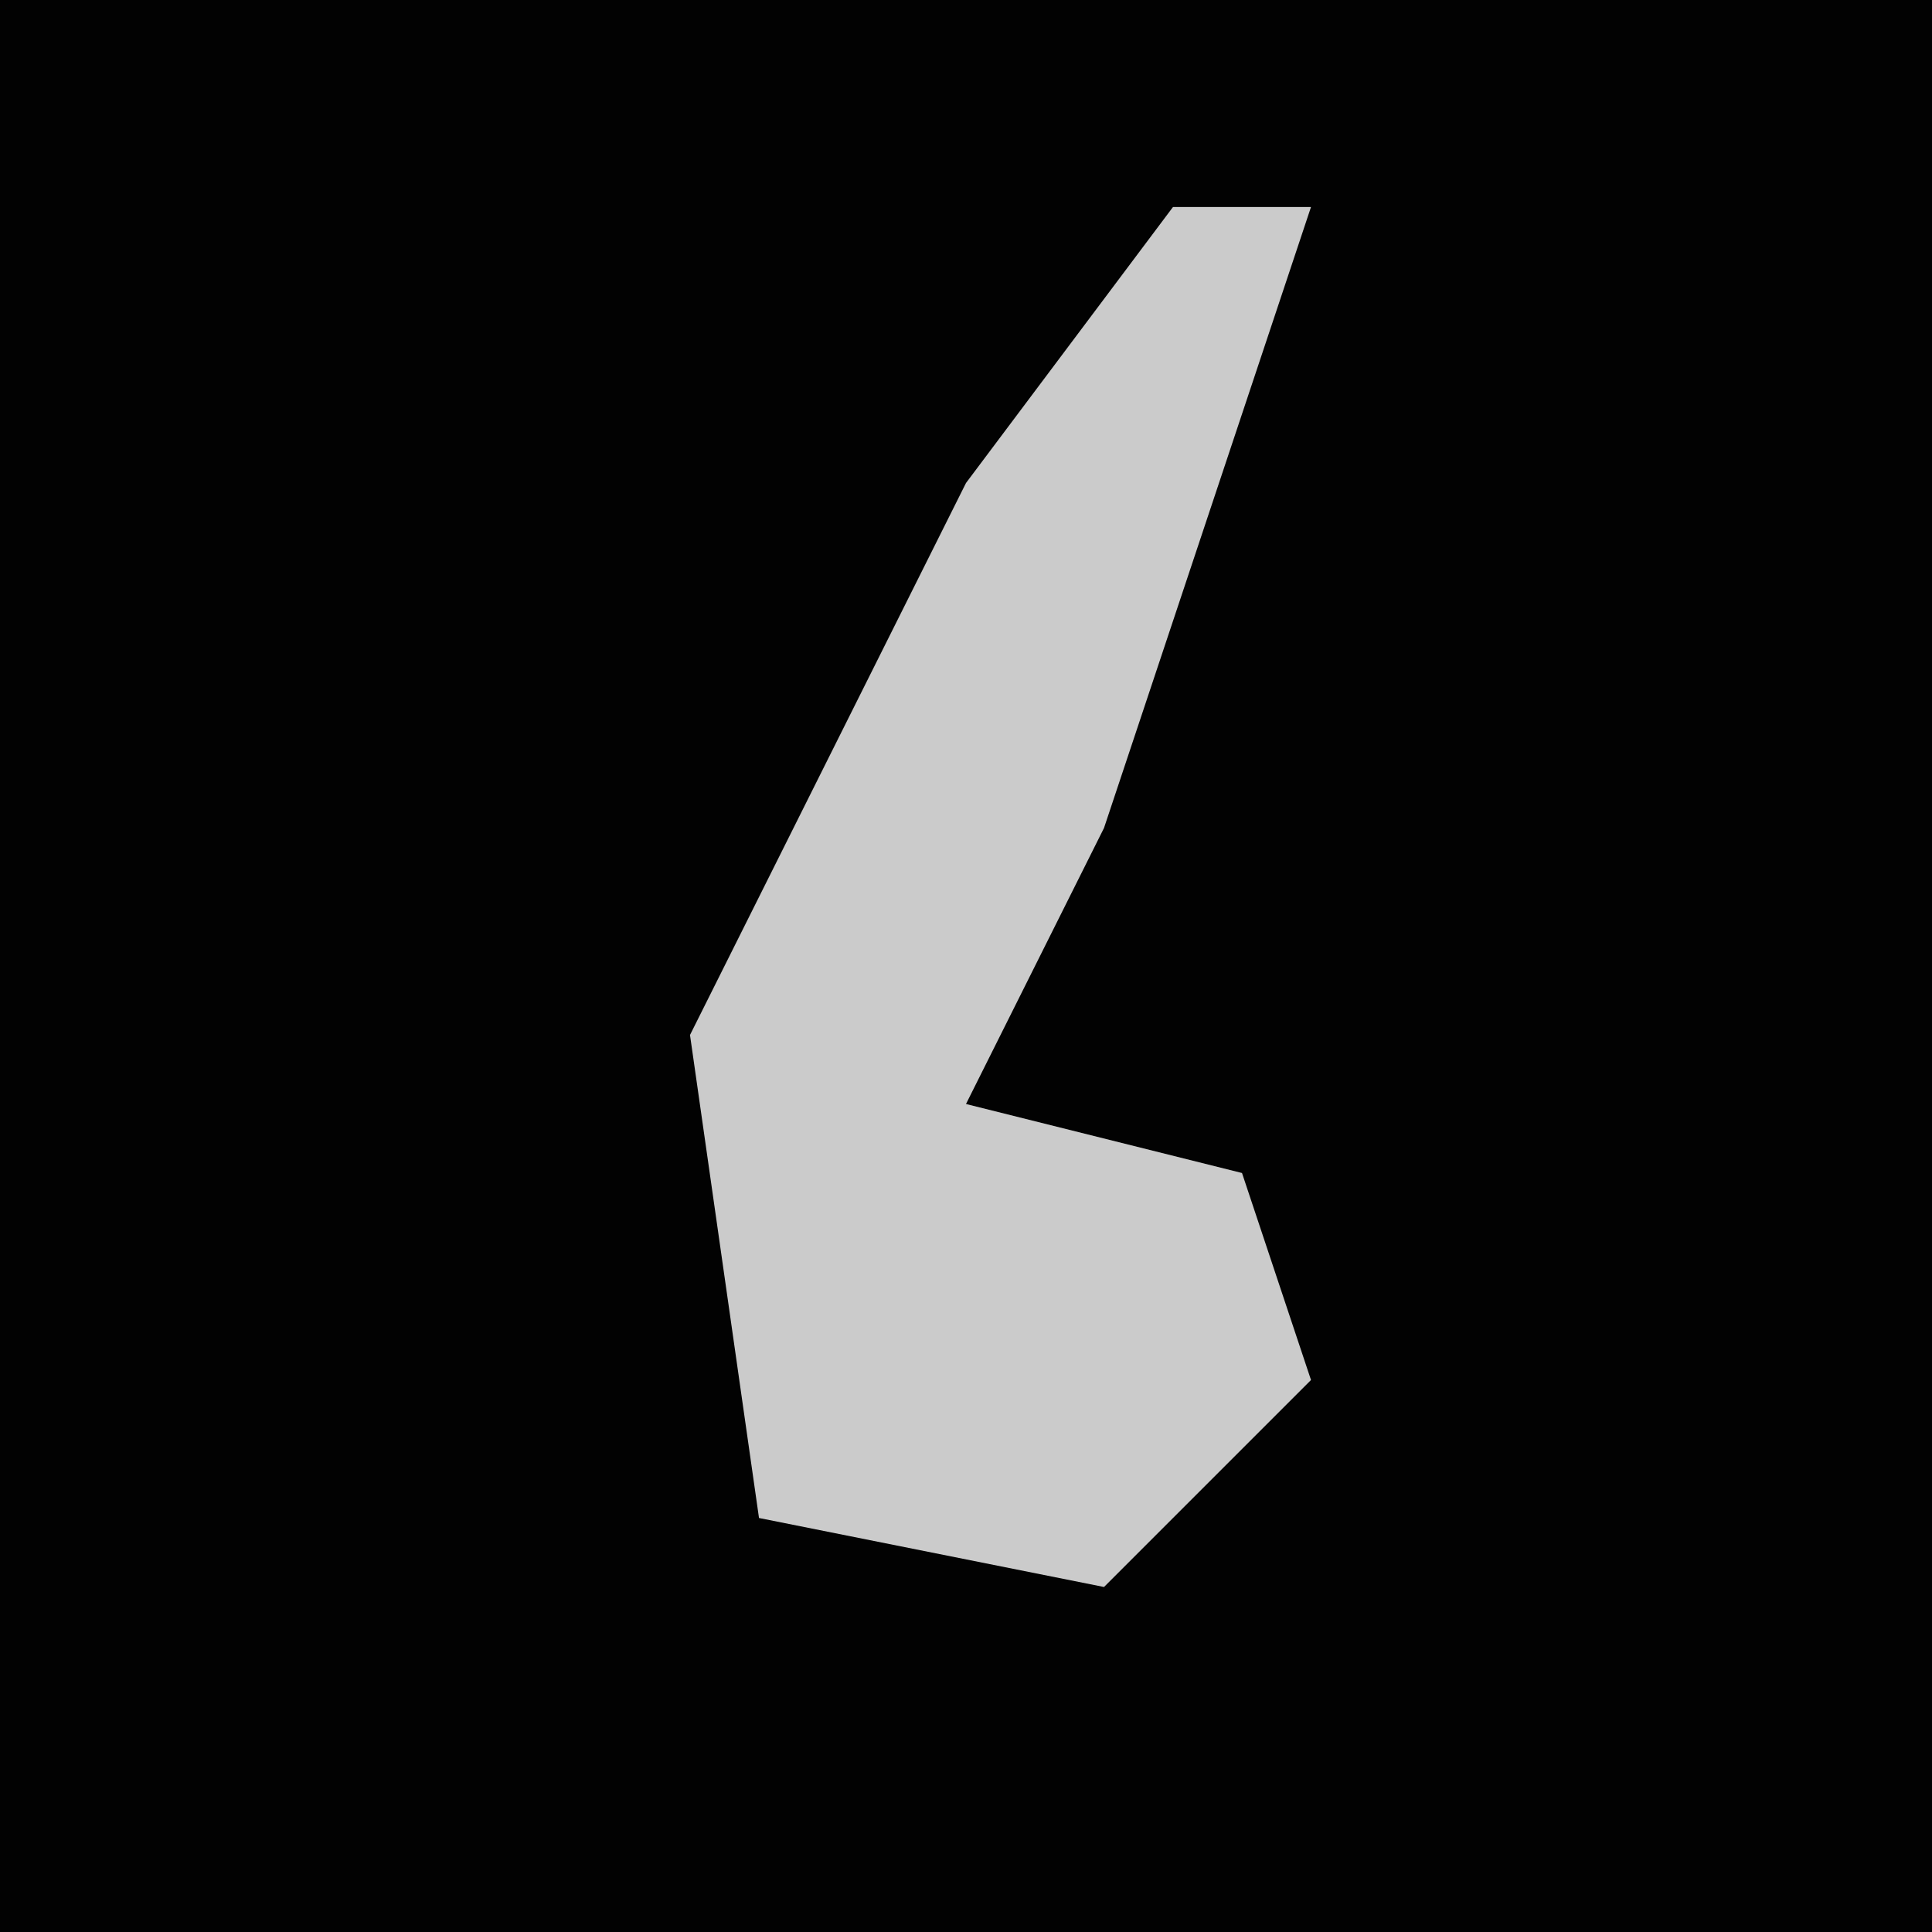 <?xml version="1.0" encoding="UTF-8"?>
<svg version="1.1" xmlns="http://www.w3.org/2000/svg" width="28" height="28">
<path d="M0,0 L28,0 L28,28 L0,28 Z " fill="#020202" transform="translate(0,0)"/>
<path d="M0,0 L2,0 L-1,9 L-3,13 L1,14 L2,17 L-1,20 L-6,19 L-7,12 L-3,4 Z " fill="#CBCBCB" transform="translate(17,3)"/>
</svg>
